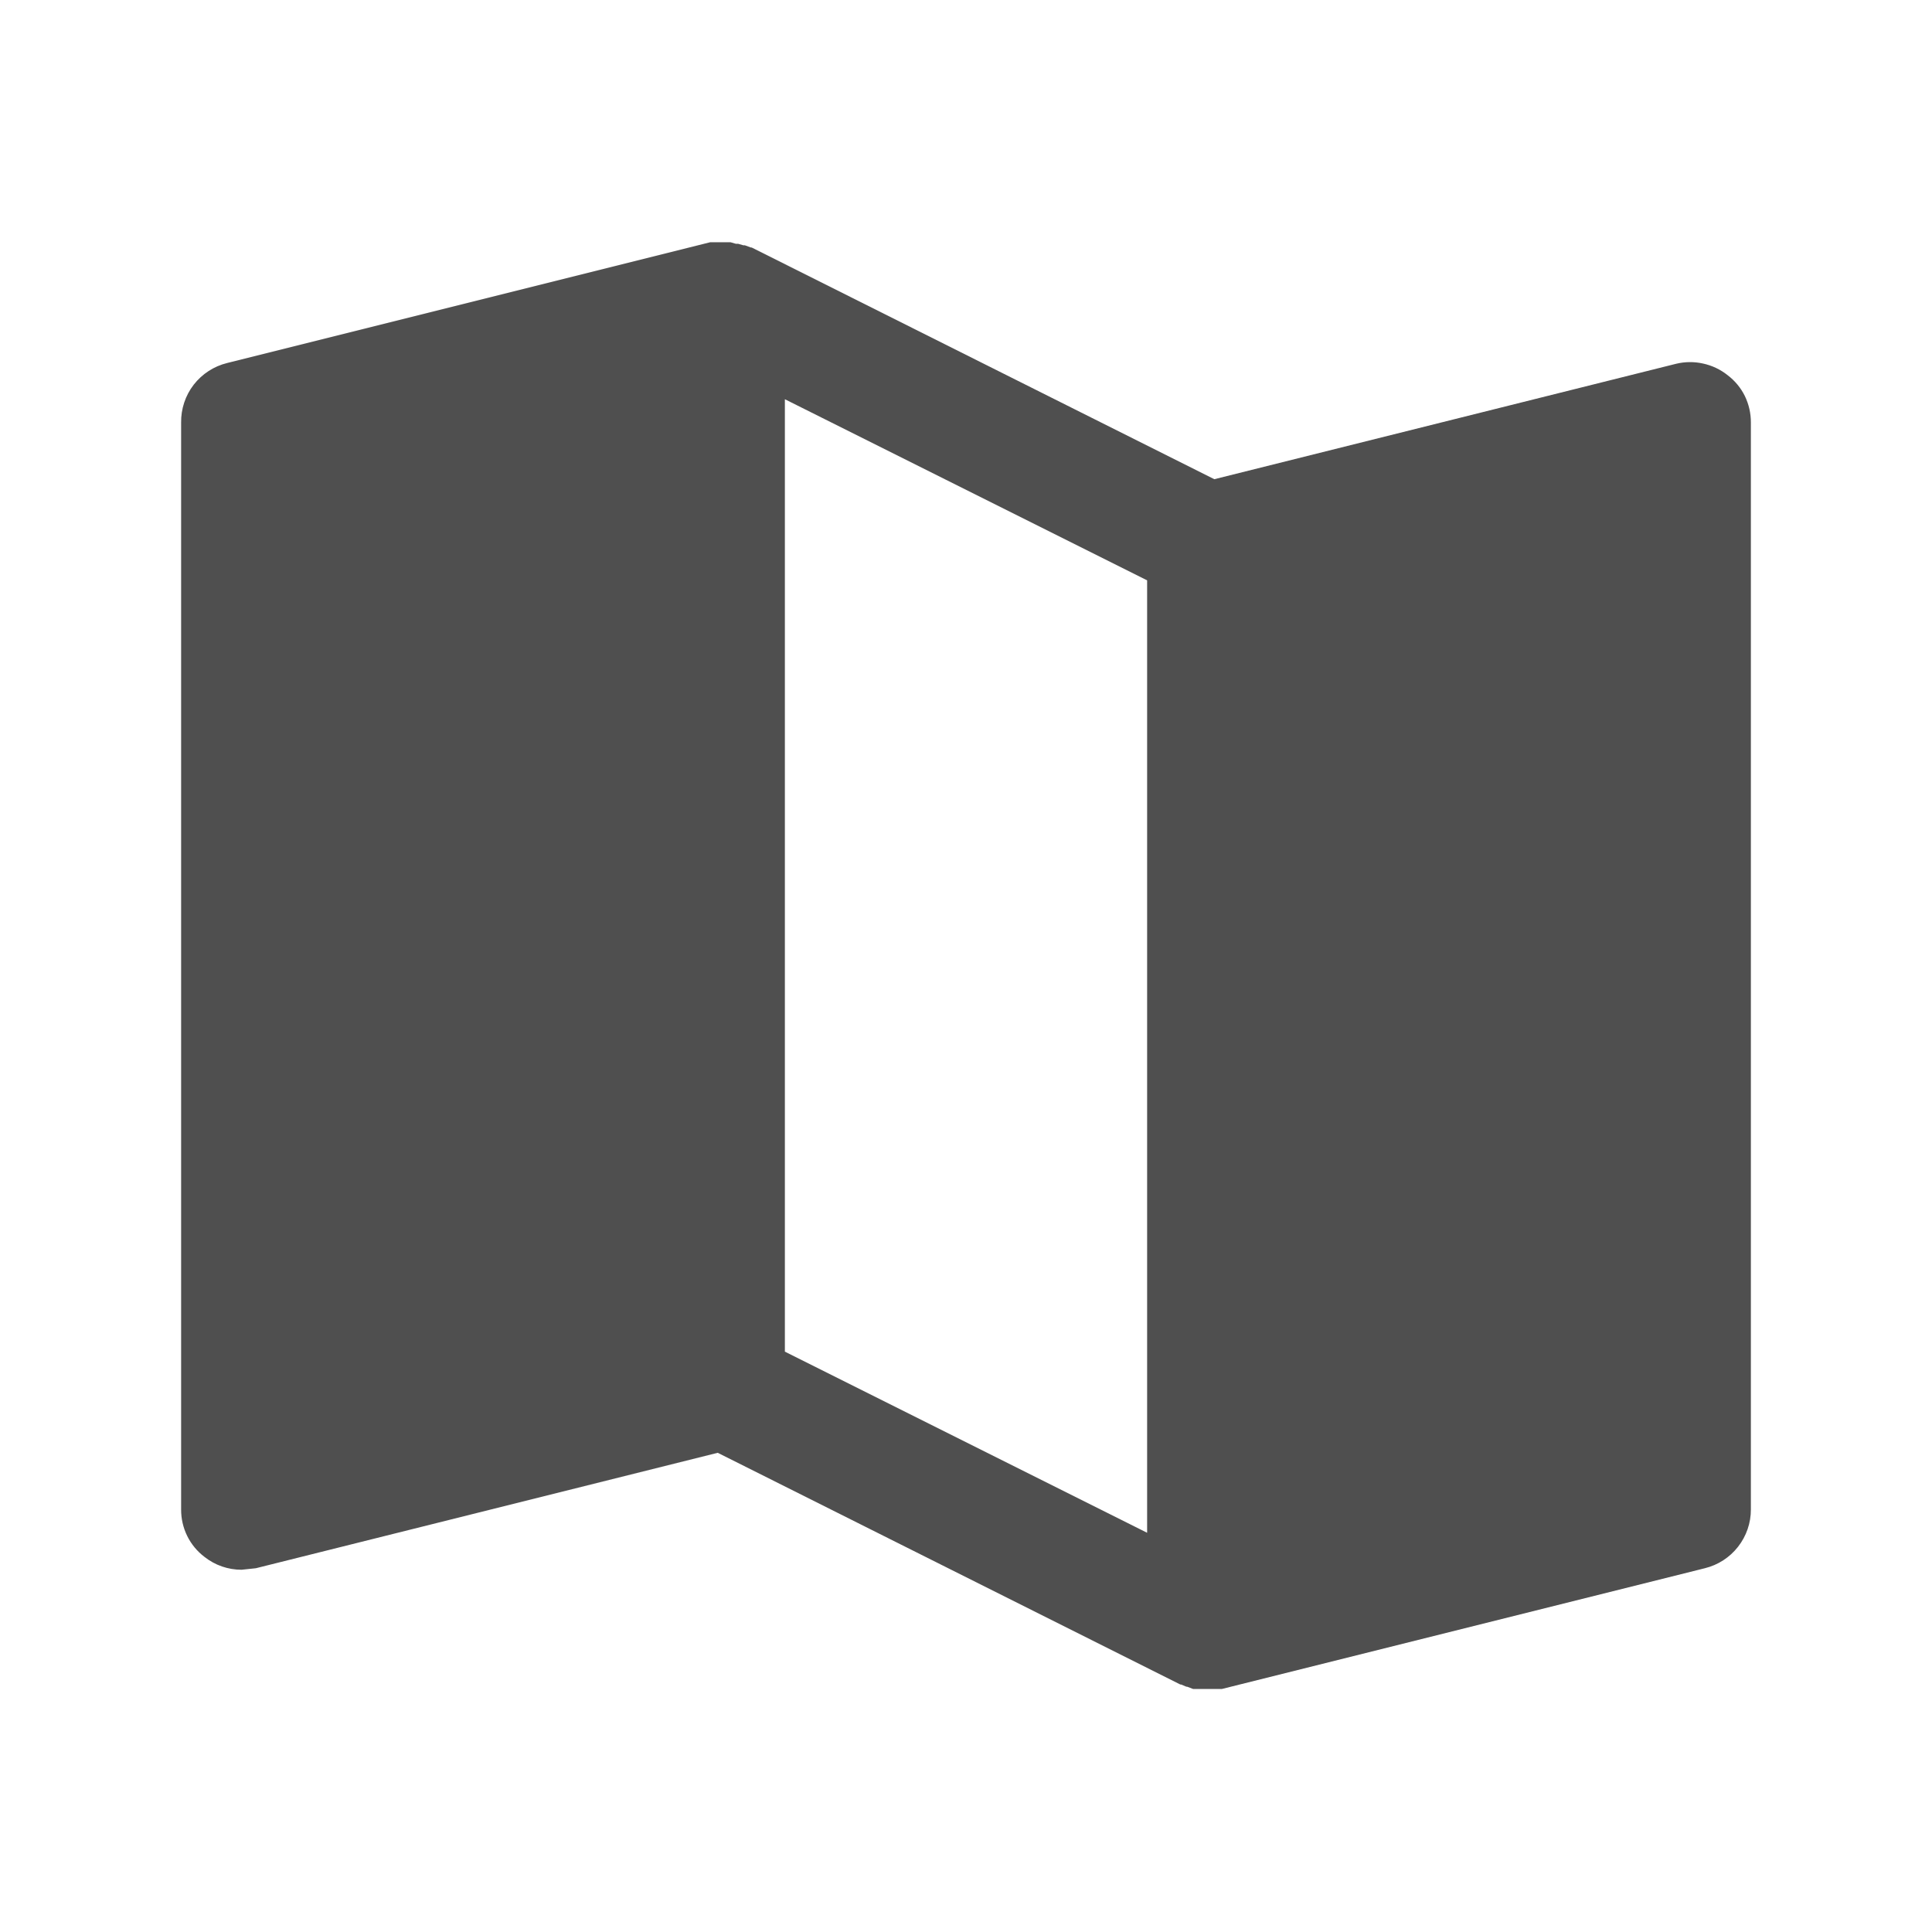 <svg width="28" height="28" viewBox="0 0 28 28" fill="none" xmlns="http://www.w3.org/2000/svg">
<path d="M25.036 5.436C24.933 5.354 24.812 5.297 24.683 5.269C24.554 5.24 24.421 5.241 24.292 5.272L17.599 6.945L10.894 3.587H10.883L10.795 3.555H10.774L10.697 3.533H10.664L10.588 3.511H10.292L3.292 5.261C3.1 5.308 2.929 5.419 2.807 5.576C2.686 5.733 2.622 5.927 2.625 6.125V21.875C2.624 22.008 2.654 22.14 2.713 22.26C2.772 22.38 2.858 22.484 2.964 22.564C3.117 22.685 3.306 22.75 3.5 22.75L3.708 22.728L10.402 21.055L17.106 24.413H17.117L17.194 24.445H17.205L17.292 24.478H17.708L24.708 22.728C24.899 22.681 25.068 22.572 25.189 22.417C25.31 22.262 25.376 22.072 25.375 21.875V6.125C25.376 5.992 25.346 5.86 25.288 5.74C25.229 5.62 25.142 5.516 25.036 5.436V5.436ZM16.625 22.214L11.375 19.589V5.786L16.625 8.411V22.214Z" fill="#4F4F4F"/>
</svg>
